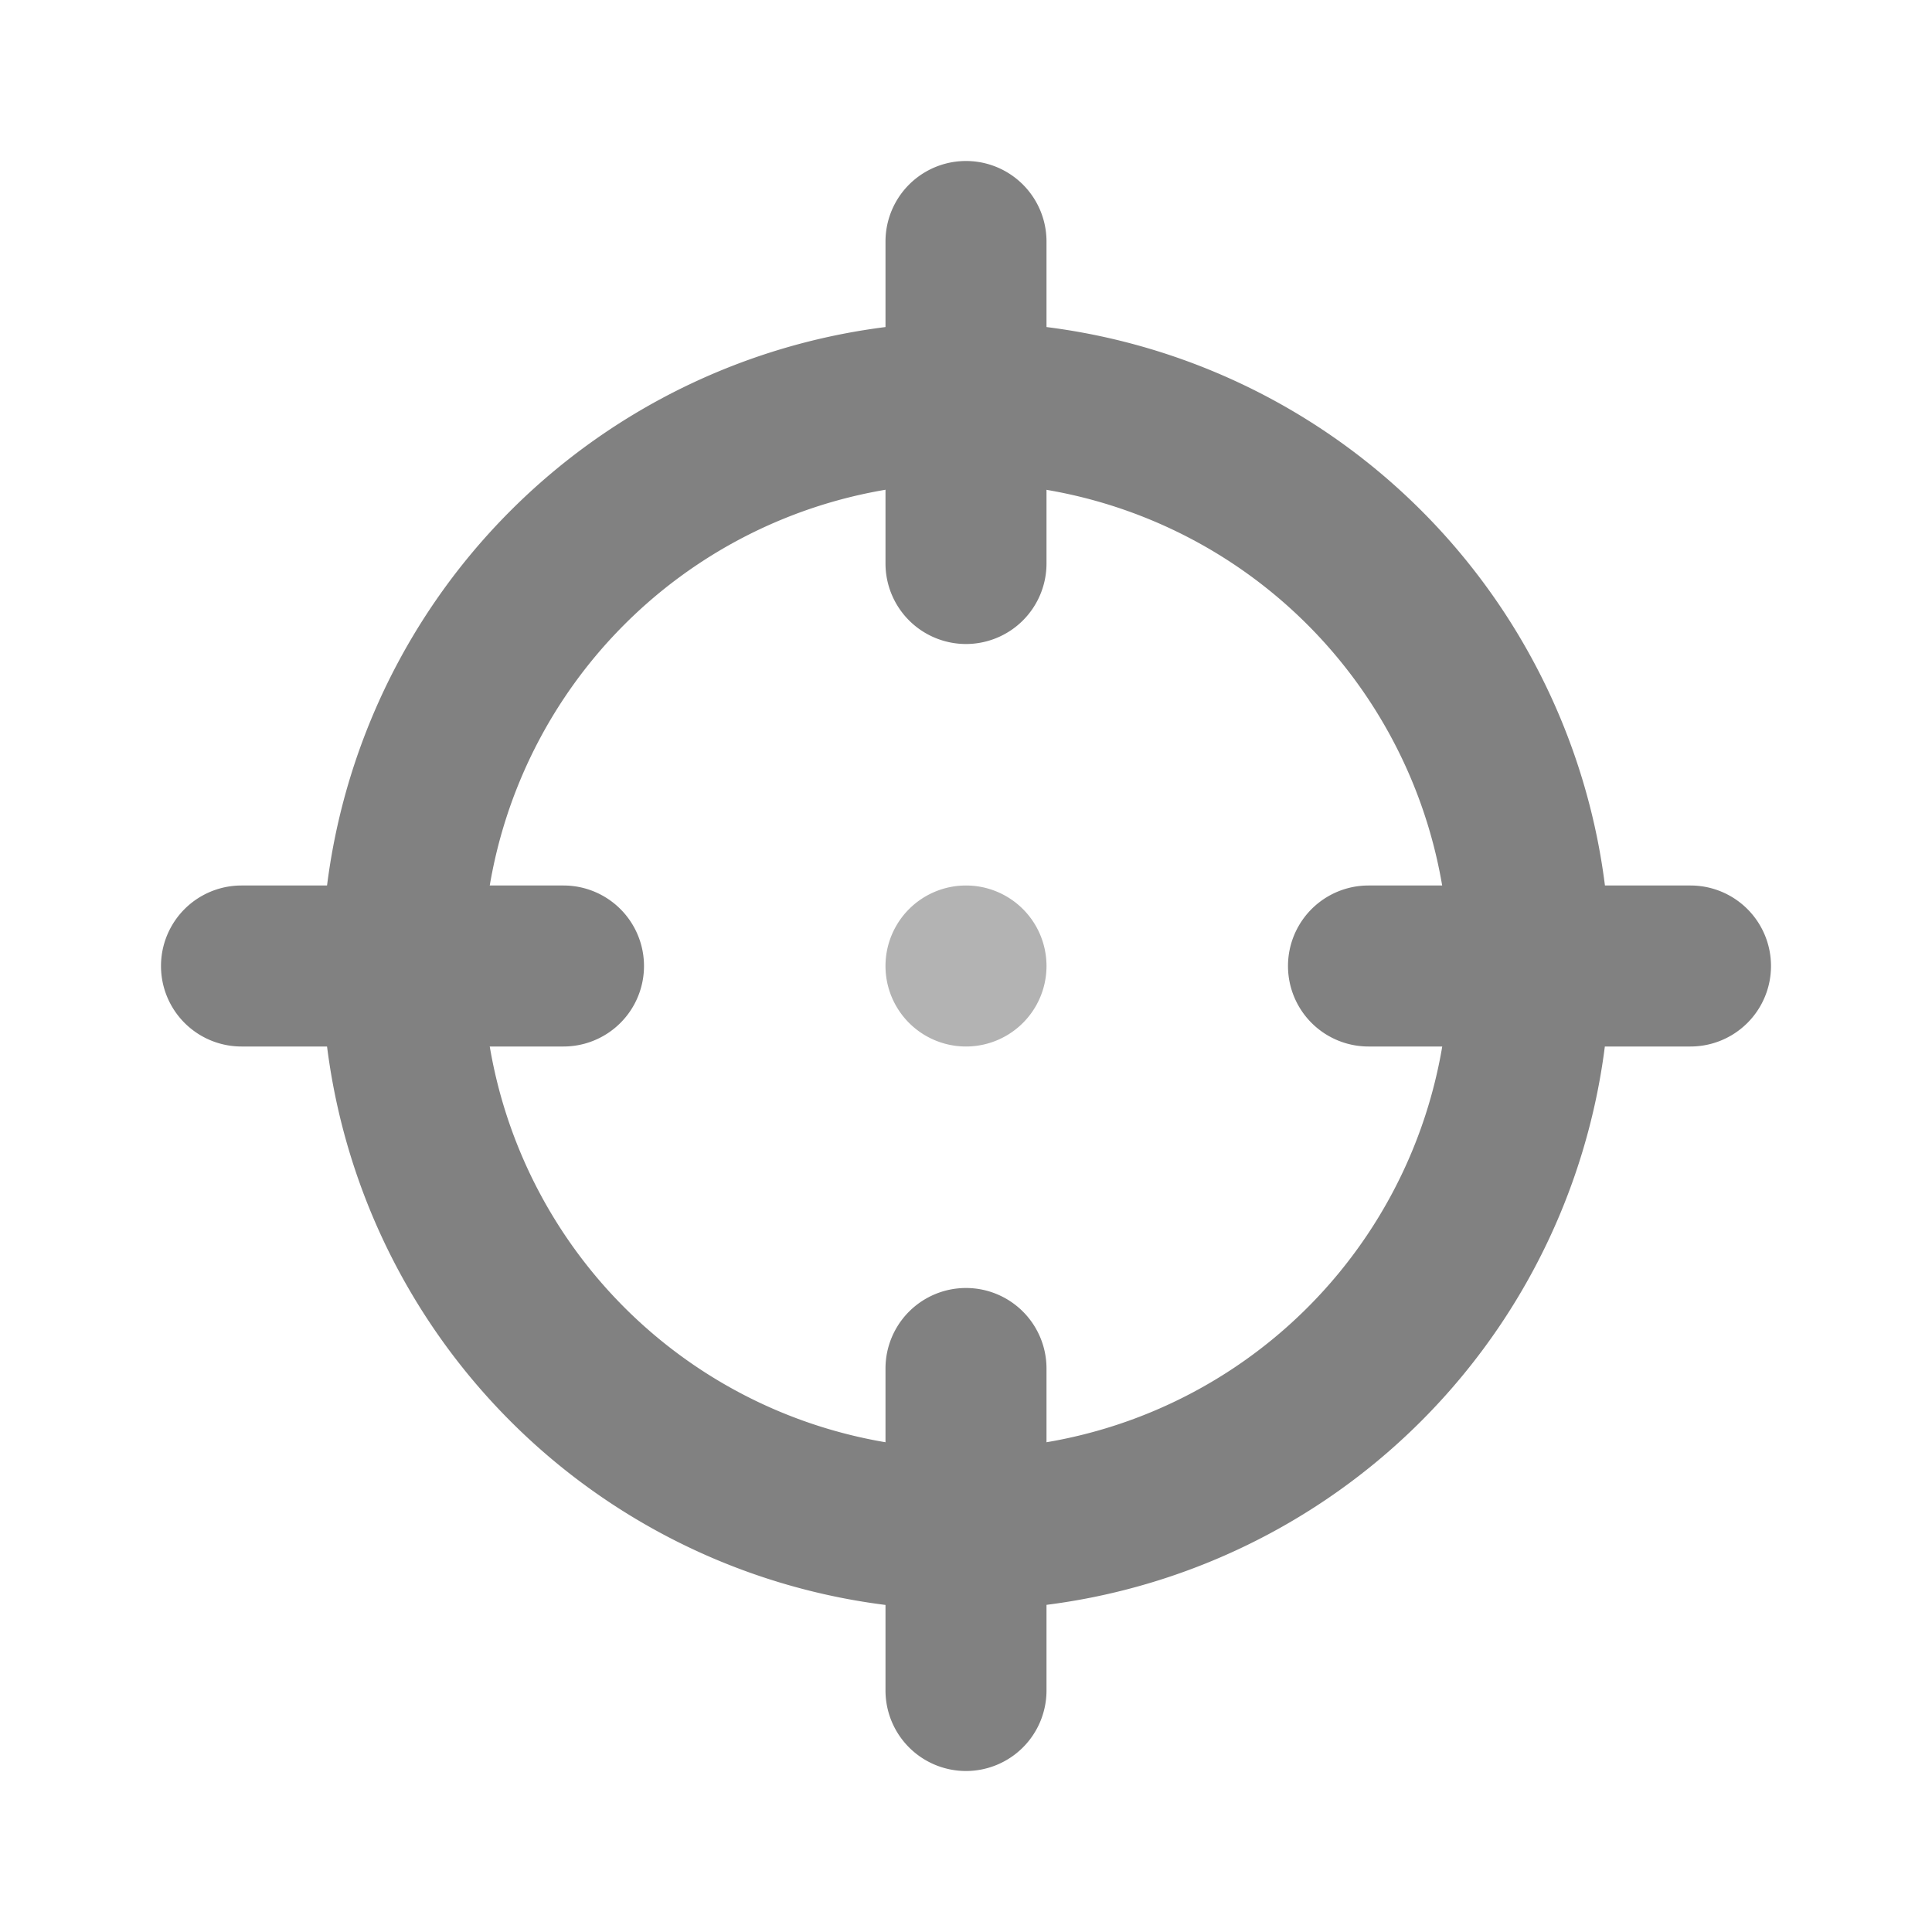 <svg xmlns="http://www.w3.org/2000/svg" width="24" height="24" fill="none" viewBox="0 0 24 24">
  <path fill="#818181" d="M12 20a8 8 0 118-8 8.01 8.01 0 01-8 8zm0-14a6 6 0 106 6 6.006 6.006 0 00-6-6z"/>
  <path fill="#B3B3B3" d="M12 13a1 1 0 100-2 1 1 0 000 2z"/>
  <path fill="#818181" d="M12 22a1 1 0 01-1-1v-4a1 1 0 012 0v4a1 1 0 01-1 1zm0-14a1 1 0 01-1-1V3a1 1 0 012 0v4a1 1 0 01-1 1zm-5 5H3a1 1 0 010-2h4a1 1 0 010 2zm14 0h-4a1 1 0 010-2h4a1 1 0 010 2z"/>
</svg>
